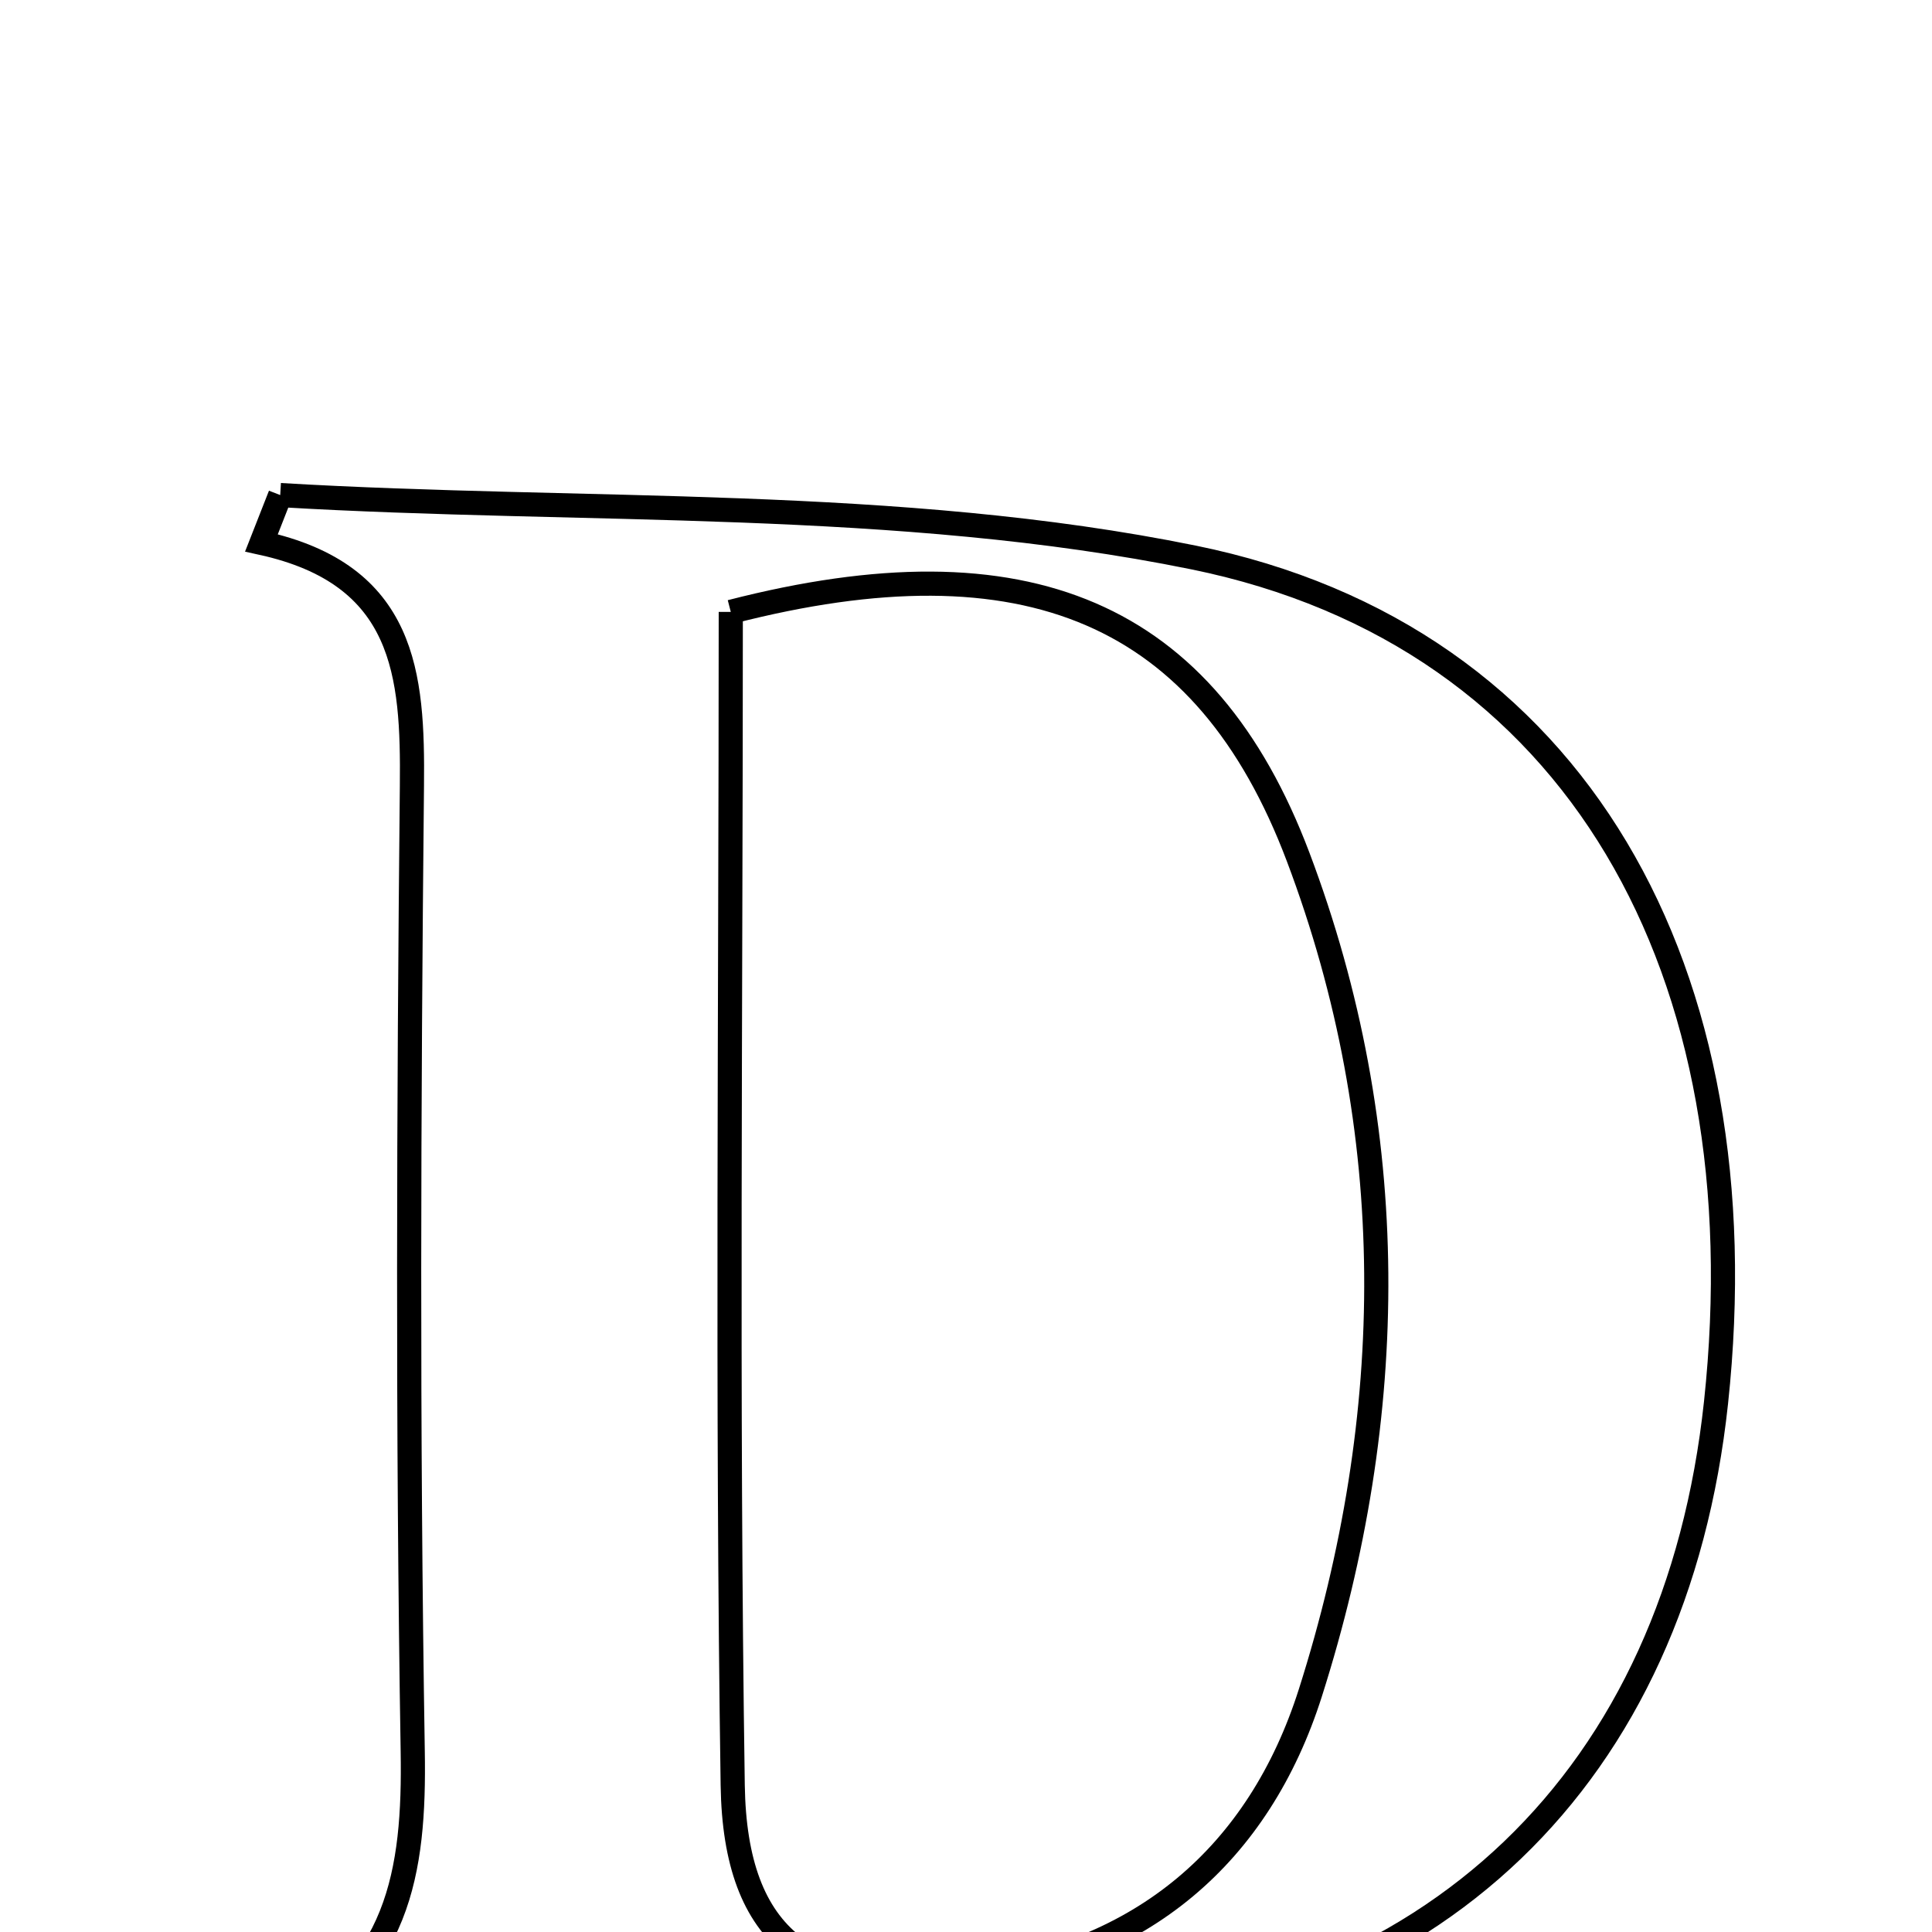 <svg xmlns="http://www.w3.org/2000/svg" viewBox="0.0 0.0 24.0 24.0" height="200px" width="200px"><path fill="none" stroke="black" stroke-width=".3" stroke-opacity="1.0"  filling="0" d="M3.481 6.15 C7.27 6.374 11.144 6.176 14.826 6.925 C19.603 7.898 21.89 12.08 21.317 17.424 C20.821 22.052 17.829 25.003 13.053 25.263 C9.844 25.438 6.617 25.297 3.398 25.297 C4.961 24.512 5.152 23.253 5.127 21.755 C5.062 17.758 5.077 13.759 5.117 9.761 C5.131 8.377 5.039 7.137 3.248 6.744 C3.326 6.546 3.404 6.348 3.481 6.15"></path>
<path fill="none" stroke="black" stroke-width=".3" stroke-opacity="1.0"  filling="0" d="M9.078 7.601 C12.75 6.655 14.978 7.609 16.125 10.643 C17.413 14.053 17.376 17.573 16.278 21.028 C15.639 23.038 14.185 24.286 12.022 24.546 C10.083 24.778 9.131 24.097 9.102 22.177 C9.03 17.354 9.078 12.528 9.078 7.601"></path></svg>